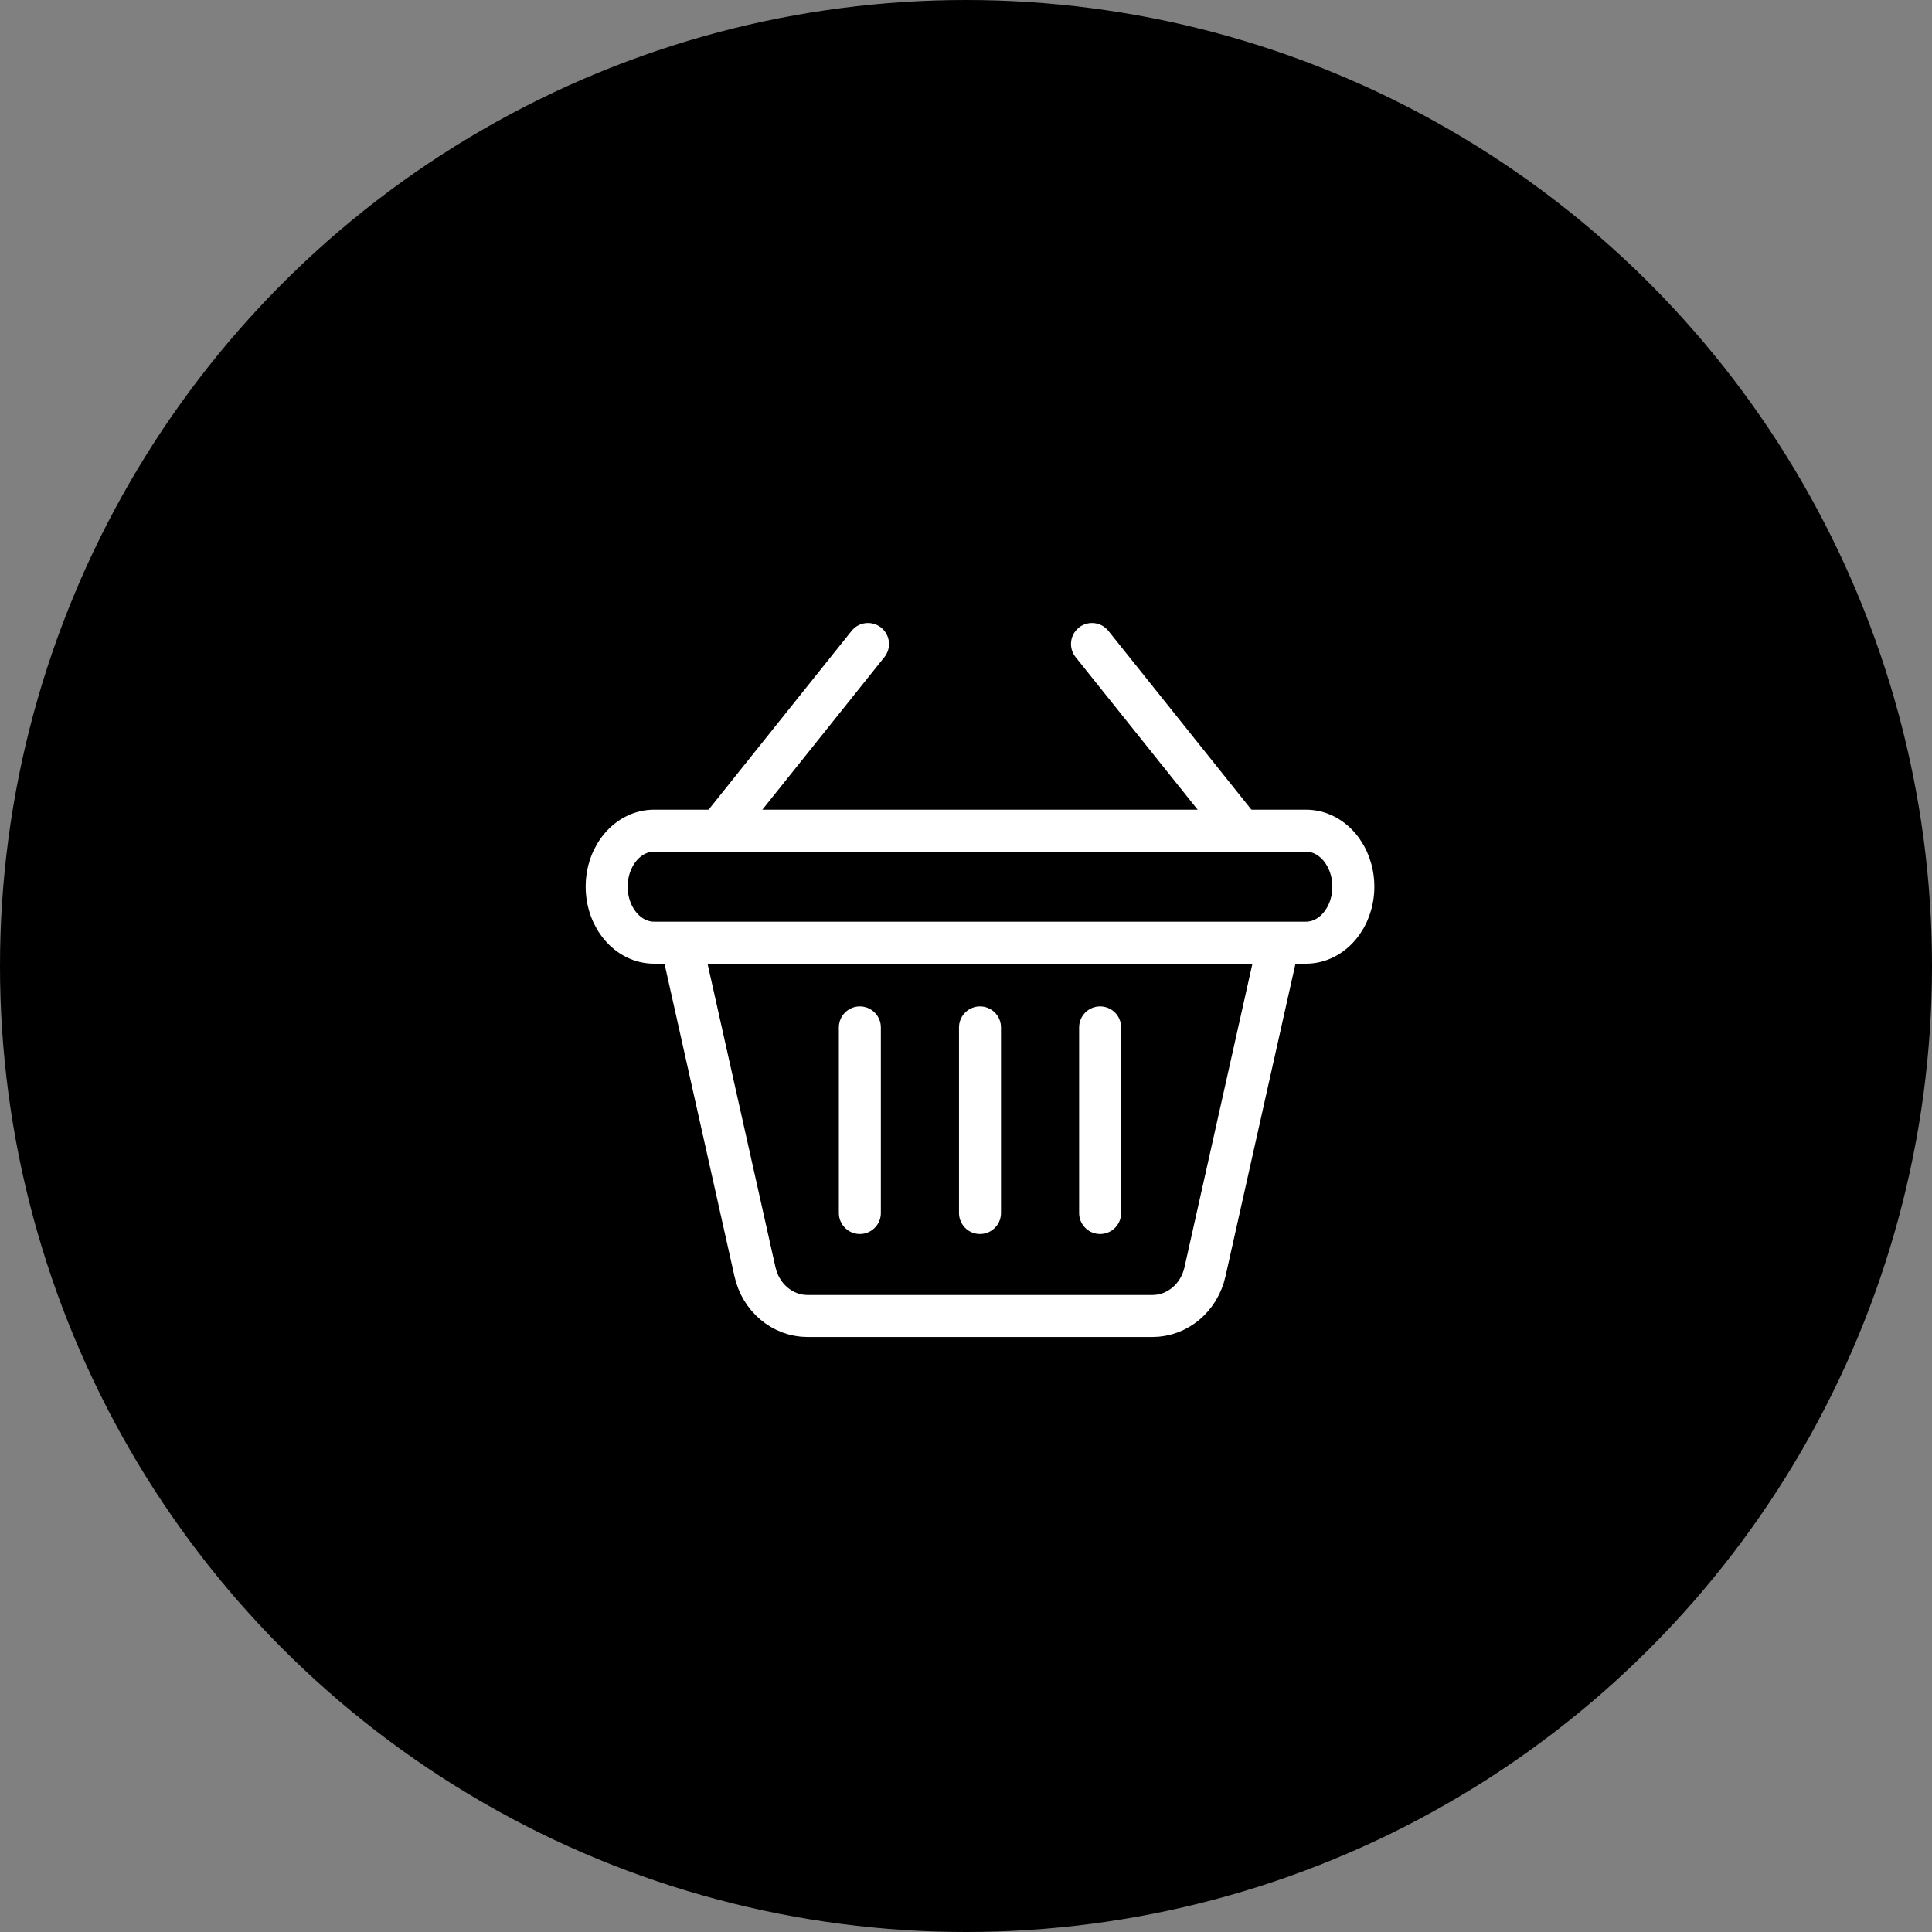 <svg width="69" height="69" viewBox="0 0 69 69" fill="none" xmlns="http://www.w3.org/2000/svg">
<rect x="0" y="0" width="69" height="69" fill="#808080" stroke="none"/>
<circle cx="34.5" cy="34.5" r="34.5" fill="black"/>
<path d="M46.642 29.667H23.359C22.425 29.667 21.667 30.562 21.667 31.667C21.667 32.771 22.425 33.667 23.359 33.667H46.642C47.576 33.667 48.334 32.771 48.334 31.667C48.334 30.562 47.576 29.667 46.642 29.667Z" stroke="white" stroke-width="1.5" stroke-miterlimit="10"/>
<path d="M45.666 33.667L43.035 45.423C42.828 46.347 42.052 47 41.158 47H28.841C27.948 47 27.171 46.347 26.964 45.423L24.333 33.667" stroke="white" stroke-width="1.5" stroke-miterlimit="10"/>
<path d="M35 36.693V43.322" stroke="white" stroke-width="1.5" stroke-miterlimit="10" stroke-linecap="round"/>
<path d="M39.29 36.693V43.322" stroke="white" stroke-width="1.5" stroke-miterlimit="10" stroke-linecap="round"/>
<path d="M30.709 36.693V43.322" stroke="white" stroke-width="1.5" stroke-miterlimit="10" stroke-linecap="round"/>
<path d="M31 23L25.667 29.667" stroke="white" stroke-width="1.5" stroke-miterlimit="10" stroke-linecap="round"/>
<path d="M39 23L44.333 29.667" stroke="white" stroke-width="1.5" stroke-miterlimit="10" stroke-linecap="round"/>
</svg>
